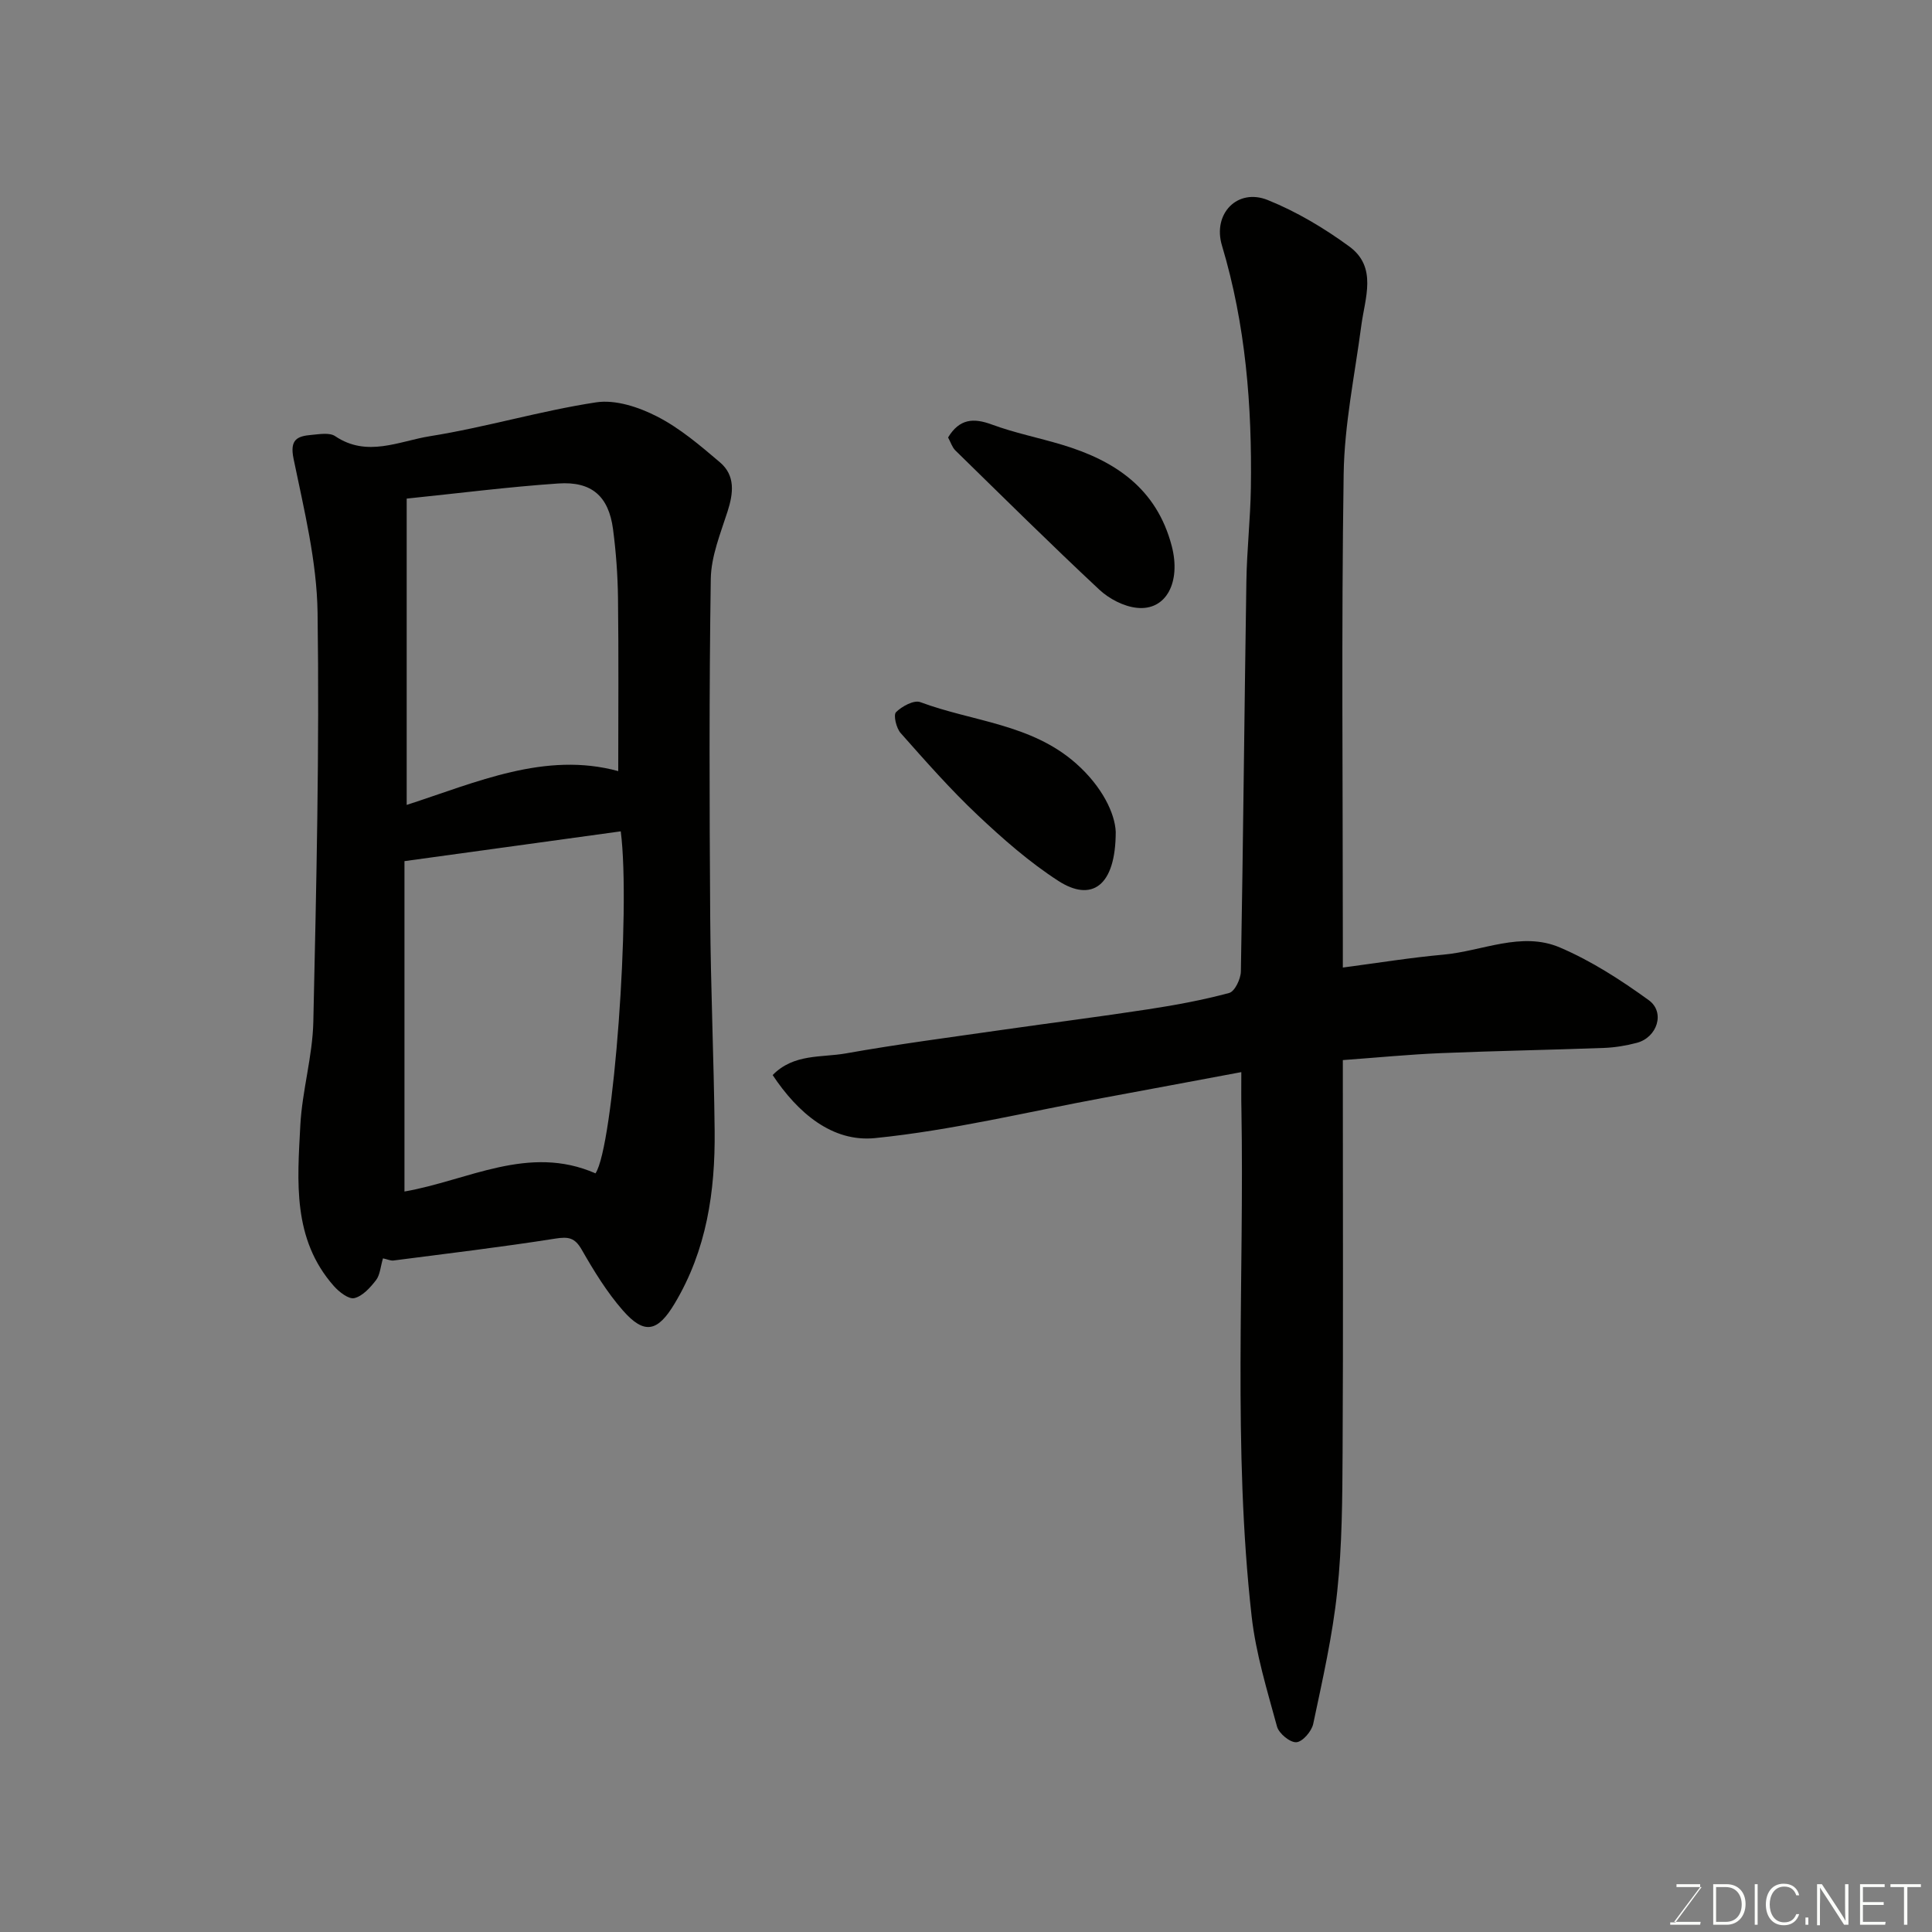 <svg enable-background="new 0 0 400 400" viewBox="0 0 400 400" xmlns="http://www.w3.org/2000/svg"><rect x="0" y="0" width="400" height="400" fill="#808080" stroke="none"/><path d="m257 221.97c-10.14 1.89-19.41 3.64-28.68 5.35-15.7 2.9-31.31 6.72-47.15 8.31-8.86.89-16-5.21-21.2-13.05 4.36-4.47 10.09-3.59 15.13-4.48 10.78-1.92 21.65-3.33 32.49-4.89 10.04-1.44 20.11-2.71 30.14-4.25 5.63-.86 11.27-1.9 16.76-3.38 1.16-.31 2.39-2.9 2.42-4.45.48-26.93.72-53.87 1.14-80.8.1-6.44.83-12.87.93-19.31.25-16.99-1.07-33.79-5.99-50.2-1.97-6.56 3.2-11.93 9.47-9.41 5.97 2.4 11.68 5.81 16.88 9.61 5.88 4.3 3.26 10.64 2.5 16.41-1.35 10.22-3.5 20.45-3.65 30.7-.48 31.99-.17 64-.17 96v6.19c7.29-.96 14.03-2.06 20.81-2.67 8.06-.72 16.17-4.89 24.14-1.48 6.51 2.78 12.62 6.73 18.38 10.9 3.47 2.51 1.76 7.73-2.47 8.84-2.2.58-4.49.96-6.76 1.05-11.27.42-22.54.61-33.8 1.08-6.57.27-13.13.92-20.3 1.44v5.21c0 25.33.09 50.67-.05 76-.05 9.6-.1 19.26-1.11 28.79-.97 9.22-3.05 18.33-4.97 27.42-.32 1.54-2.21 3.73-3.49 3.81-1.31.09-3.62-1.81-4.01-3.25-2.05-7.53-4.38-15.1-5.25-22.81-3.93-34.94-1.5-70.05-2.12-105.09-.05-1.97-.02-3.95-.02-7.59z" fill="#010100"/><path d="m79.29 260.53c-.52 1.75-.6 3.41-1.43 4.5-1.19 1.54-2.77 3.31-4.49 3.73-1.16.29-3.18-1.28-4.26-2.51-8.6-9.74-7.54-21.67-6.93-33.29.38-7.16 2.53-14.25 2.69-21.39.63-28.24 1.28-56.49.88-84.72-.15-10.65-2.8-21.33-4.97-31.86-.83-4.01.76-4.69 3.71-4.95 1.64-.14 3.73-.53 4.9.26 6.61 4.47 13.26 1.02 19.63.01 11.55-1.84 22.84-5.25 34.4-7.01 4.01-.61 8.85.99 12.62 2.93 4.73 2.42 8.93 6.01 13.02 9.49 3.21 2.73 2.79 6.38 1.57 10.18-1.47 4.57-3.4 9.28-3.47 13.95-.35 23.31-.28 46.62-.12 69.94.1 14.76.76 29.51.92 44.27.13 12.58-1.64 24.76-8.31 35.87-3.45 5.75-6.2 6.53-10.72 1.35-3.3-3.78-5.98-8.16-8.48-12.53-1.44-2.52-2.75-2.74-5.49-2.31-11.14 1.76-22.35 3.09-33.53 4.54-.59.05-1.23-.26-2.14-.45zm49.23-88.41c-14.84 2.04-29.38 4.05-44.78 6.17v68.4c13.08-2.26 25.69-9.84 39.55-3.76 3.73-5.52 7.34-54.43 5.23-70.81zm-44.32-68.89v63.42c14.5-4.7 28.68-11.12 43.8-7 0-12.02.1-23.93-.05-35.83-.06-4.76-.41-9.55-1.03-14.27-.9-6.79-4.4-9.93-11.33-9.45-10.31.7-20.57 2.02-31.39 3.13z" fill="#010100"/><path d="m196.29 90.57c2.35-3.87 5.24-4.09 9.05-2.68 4.71 1.74 9.69 2.73 14.51 4.18 10.98 3.29 19.63 9.04 22.75 20.99 1.93 7.41-1.11 13.45-7.25 12.78-2.71-.29-5.71-1.86-7.74-3.75-10.11-9.44-19.94-19.18-29.83-28.85-.66-.67-.96-1.7-1.49-2.67z" fill="#010100"/><path d="m231 172.21c0 11.34-5.03 14.6-11.88 10.17-6.01-3.88-11.49-8.7-16.72-13.63-5.64-5.32-10.78-11.17-15.93-16.98-.91-1.02-1.54-3.73-.96-4.32 1.22-1.22 3.72-2.57 5.03-2.08 10.81 4.04 22.96 4.47 32.26 12.71 5.43 4.81 8.04 10.36 8.2 14.13z" fill="#010100"/><g fill="#fbfcfa"><path d="m346.9 398 5.4-7.3h-5.2v-.6h4.9v.6l-5.4 7.2h5.5l-.1.6h-6.2v-.5z"/><path d="m354.7 390.1h2.8c2.3 0 3.9 1.6 3.9 4.1s-1.6 4.3-3.9 4.3h-2.8zm.6 7.8h2c2.2 0 3.3-1.6 3.3-3.6 0-1.8-1-3.6-3.3-3.6h-2z"/><path d="m363.9 390.1v8.4h-.6v-8.4z"/><path d="m372.5 396.3c-.4 1.3-1.4 2.3-3.2 2.3-2.4 0-3.7-1.9-3.7-4.3 0-2.3 1.2-4.3 3.7-4.3 1.8 0 2.9 1 3.2 2.4h-.6c-.4-1.1-1.1-1.8-2.5-1.8-2.1 0-3 1.9-3 3.7s.9 3.7 3 3.7c1.4 0 2.1-.7 2.5-1.7z"/><path d="m373.8 398.5v-1.5h.6v1.5z"/><path d="m376.2 398.5v-8.4h1c1.3 2 4.4 6.6 4.9 7.6-.1-1.2-.1-2.4-.1-3.8v-3.8h.7v8.4h-.9c-1.2-1.9-4.4-6.8-5-7.7.1 1.1 0 2.3 0 3.9v3.9h-.6z"/><path d="m390 394.4h-4.3v3.5h4.7l-.1.6h-5.2v-8.4h5.1v.6h-4.5v3.1h4.3z"/><path d="m394.2 390.7h-2.8v-.6h6.3v.6h-2.8v7.8h-.7z"/></g></svg>